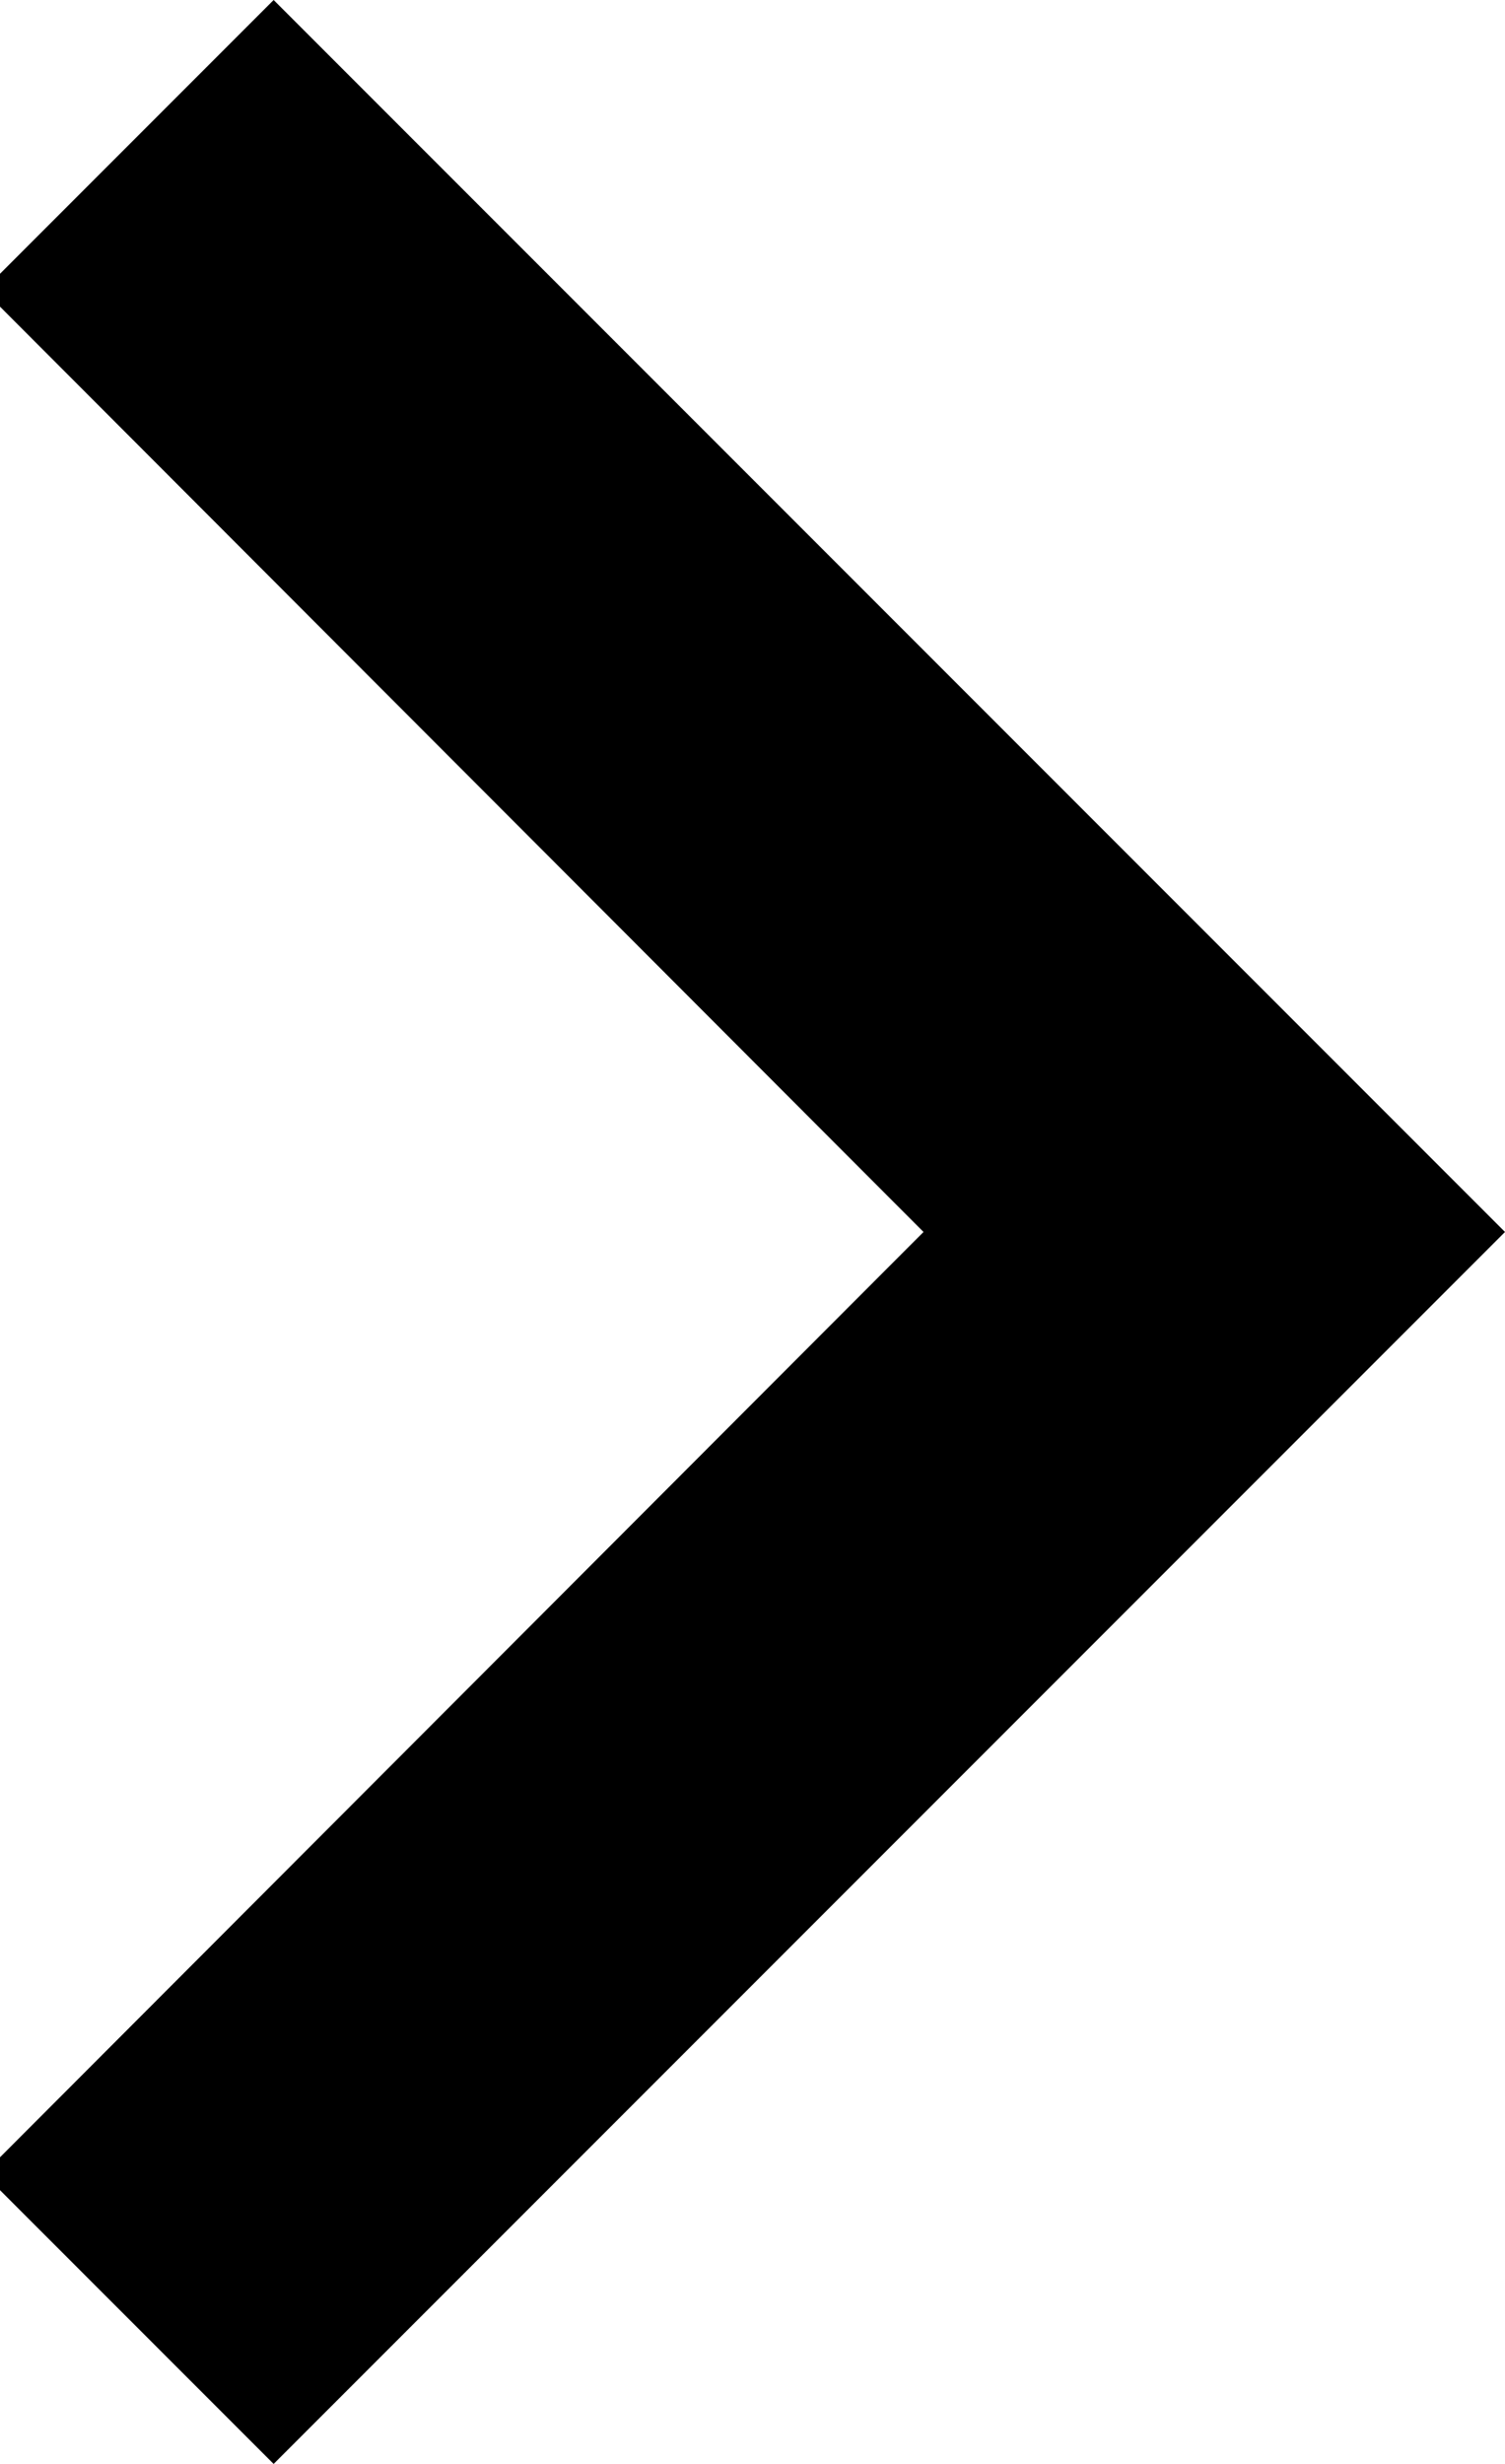 <svg xmlns="http://www.w3.org/2000/svg" xmlns:xlink="http://www.w3.org/1999/xlink" width="11" height="18" viewBox="0 0 11 18"><defs><path id="5pcda" d="M274 1025l-2.12 2.12 6.87 6.88-6.87 6.88L274 1043l9-9z"/></defs><g><g transform="translate(-272 -1025)"><use xlink:href="#5pcda"/></g></g></svg>